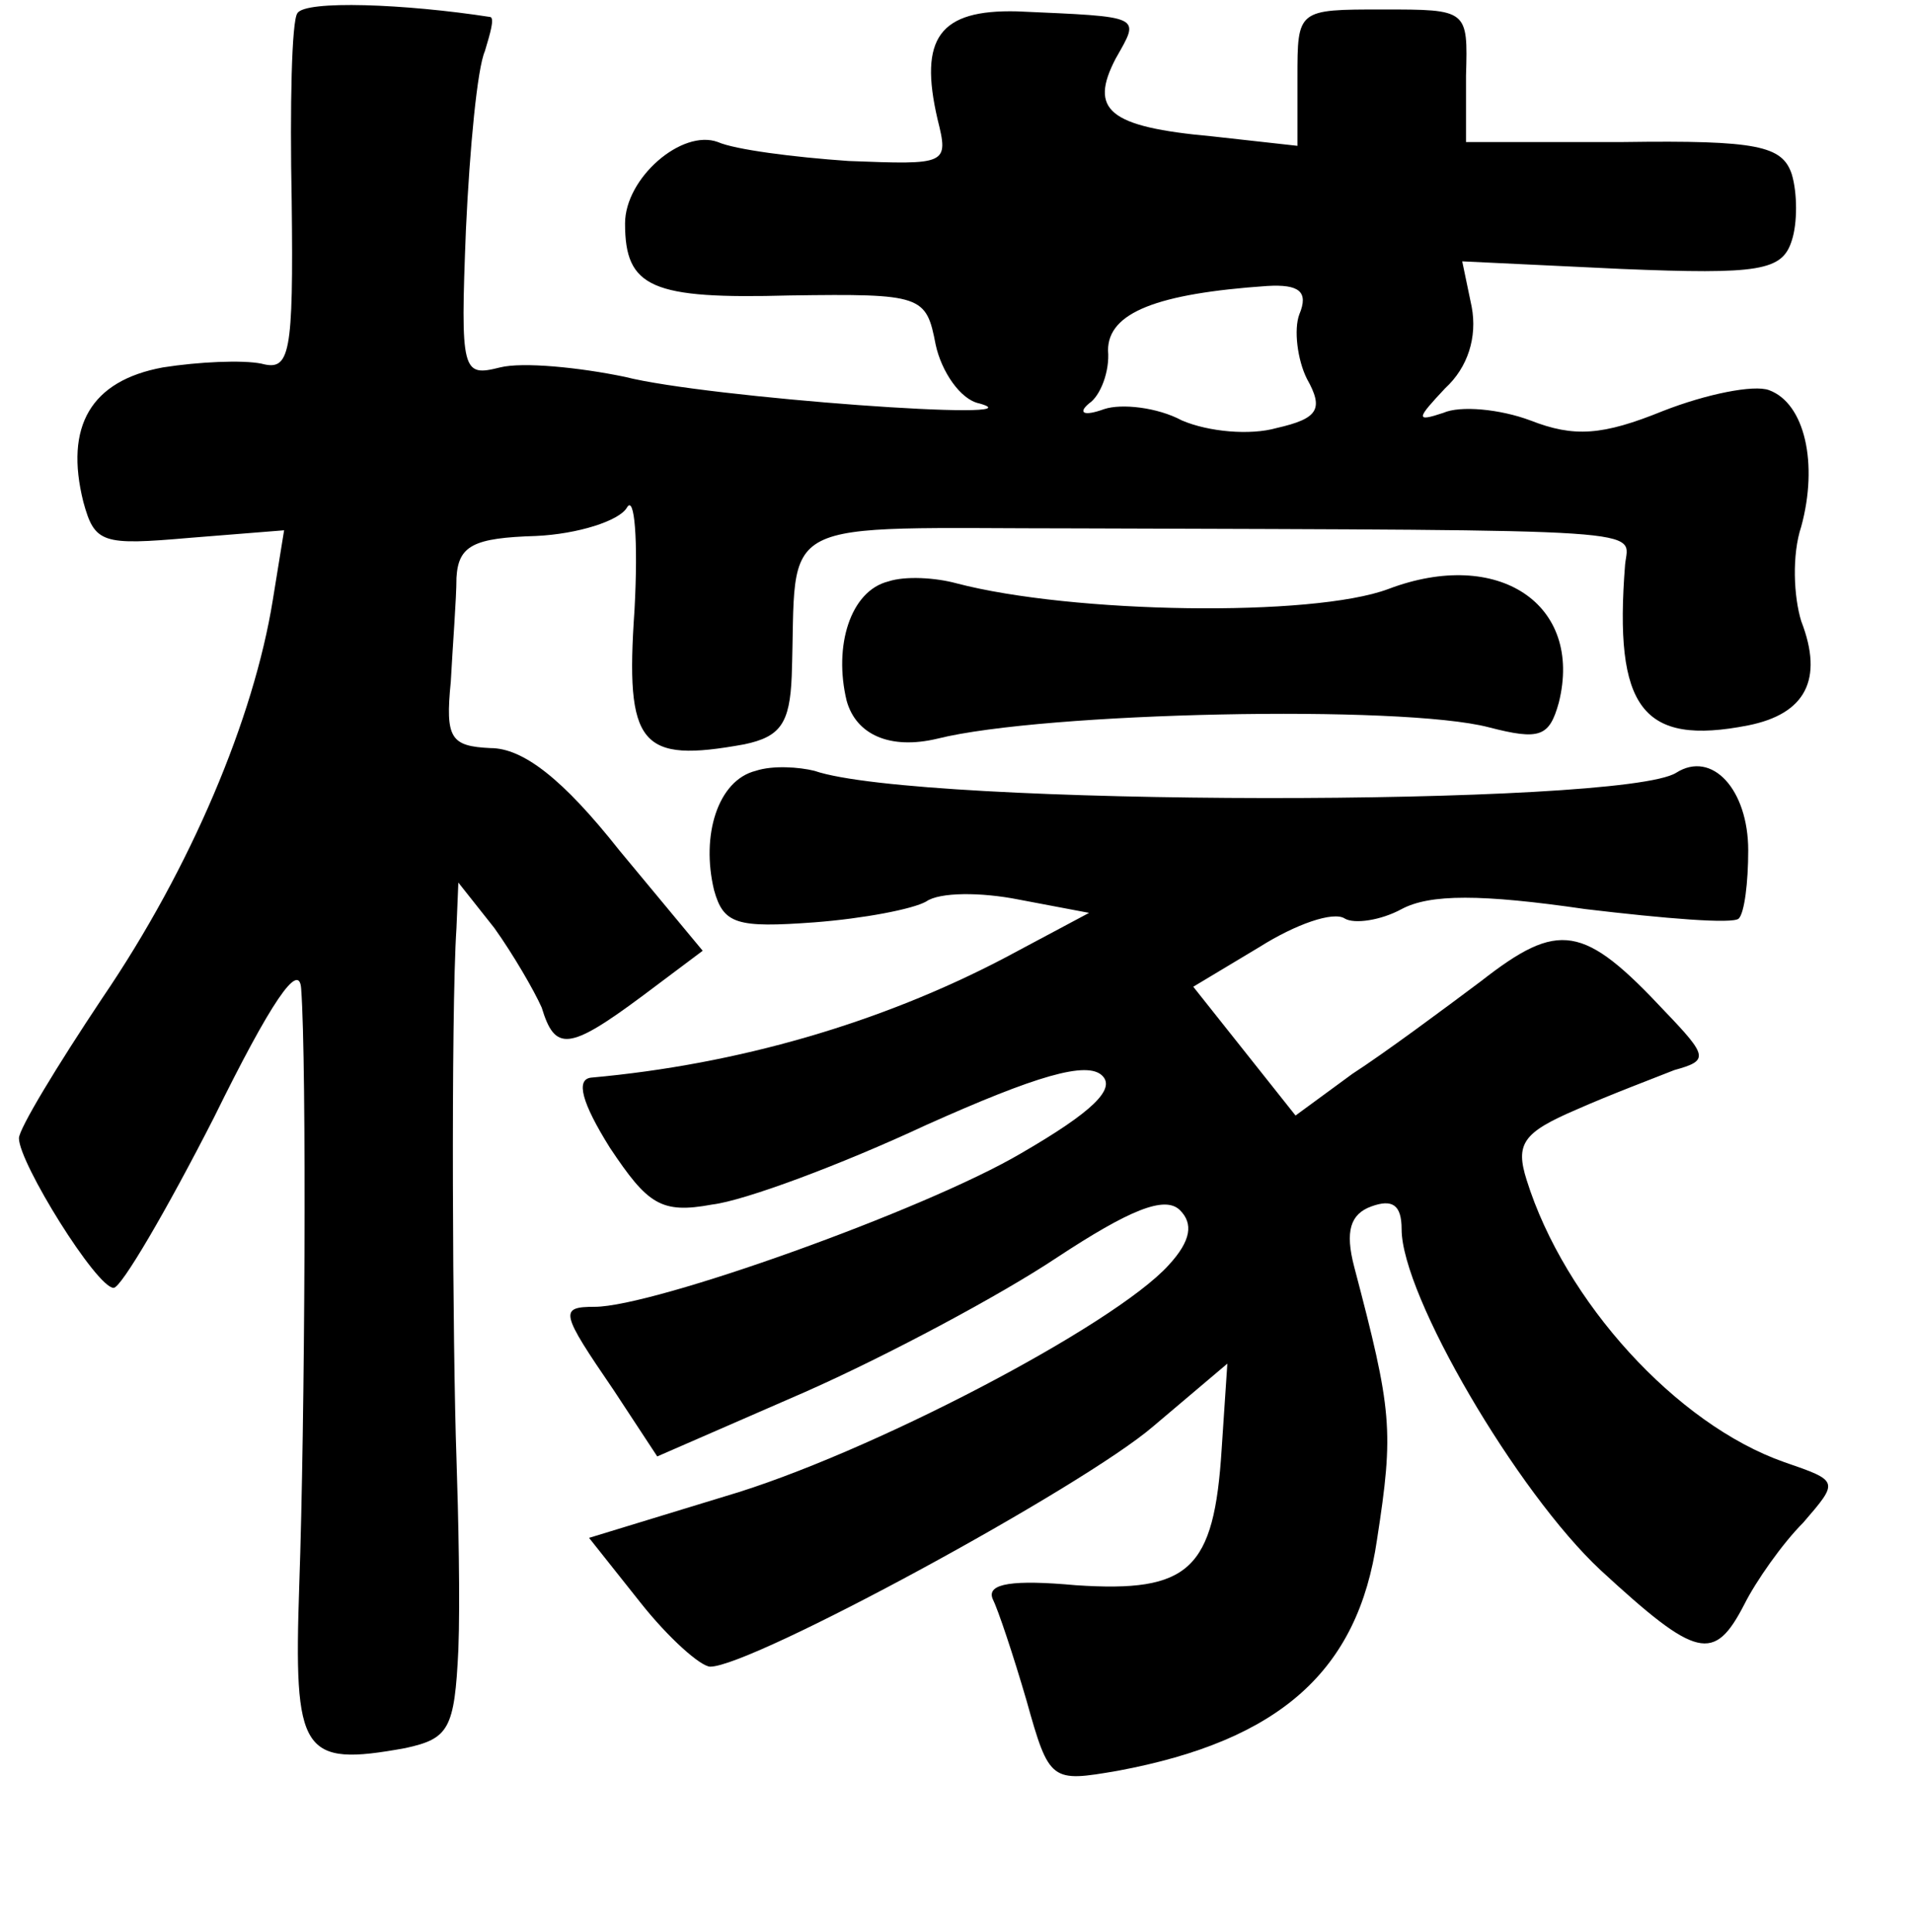 <?xml version="1.0" standalone="no"?>
<!DOCTYPE svg PUBLIC "-//W3C//DTD SVG 20010904//EN"
 "http://www.w3.org/TR/2001/REC-SVG-20010904/DTD/svg10.dtd">
<svg version="1.0" xmlns="http://www.w3.org/2000/svg"
 width="101pt" height="102pt" viewBox="0 0 101 102"
 preserveAspectRatio="xMidYMid meet">
<g transform="translate(0,102) scale(0.1,-0.1)"
fill="#000000" stroke="none">
<path d="M157 1013 c-3 -4 -4 -49 -3 -99 1 -82 -1 -90 -16 -86 -10 2 -33 1
-52 -2 -38 -7 -52 -31 -42 -71 6 -22 10 -23 56 -19 l50 4 -6 -37 c-10 -62 -43
-141 -90 -210 -24 -36 -44 -69 -44 -74 0 -13 41 -79 50 -79 4 0 28 41 53 90
30 61 45 83 46 68 3 -40 2 -230 -1 -315 -3 -89 1 -96 56 -86 23 5 26 10 28 52
1 25 0 71 -1 101 -2 56 -3 235 0 280 l1 24 19 -24 c10 -14 21 -33 25 -42 7
-23 14 -23 53 6 l32 24 -44 53 c-30 38 -51 54 -68 54 -21 1 -24 5 -21 35 1 19
3 44 3 55 1 17 9 21 42 22 22 1 44 8 48 15 4 7 6 -17 4 -54 -5 -72 3 -81 58
-71 19 4 24 11 25 36 3 86 -13 78 152 78 308 -1 290 0 288 -19 -6 -76 9 -96
65 -85 30 6 40 24 28 55 -4 13 -5 35 0 50 9 33 2 65 -17 72 -8 3 -33 -2 -56
-11 -32 -13 -47 -14 -70 -5 -16 6 -37 8 -46 4 -15 -5 -14 -3 1 13 12 11 17 27
14 43 l-5 24 84 -4 c73 -3 85 -1 90 15 3 9 3 25 0 35 -5 15 -18 18 -89 17
l-83 0 0 35 c1 35 1 35 -44 35 -45 0 -45 0 -45 -36 l0 -36 -45 5 c-55 5 -65
14 -51 41 13 23 15 22 -52 25 -41 1 -52 -14 -42 -57 6 -24 5 -24 -47 -22 -29
2 -60 6 -69 10 -19 7 -49 -19 -49 -43 0 -34 14 -40 87 -38 70 1 72 0 77 -26 3
-14 13 -29 23 -31 36 -10 -144 3 -187 14 -24 5 -54 8 -66 5 -20 -5 -21 -3 -18
73 2 43 6 85 10 94 3 10 5 17 3 18 -45 7 -98 9 -102 2z m529 -159 c-3 -8 -1
-24 4 -34 9 -16 6 -21 -16 -26 -14 -4 -36 -2 -50 4 -13 7 -32 9 -41 6 -11 -4
-14 -2 -8 3 6 4 11 17 10 28 0 20 26 30 84 34 17 1 22 -3 17 -15z"/>
<path d="M469 713 c-20 -5 -29 -34 -22 -63 5 -18 23 -26 48 -20 56 14 245 18
291 6 27 -7 32 -5 37 13 13 52 -32 82 -90 60 -40 -15 -167 -13 -228 3 -11 3
-27 4 -36 1z"/>
<path d="M399 613 c-20 -5 -29 -34 -22 -63 5 -18 12 -20 53 -17 26 2 52 7 59
11 7 5 29 5 49 1 l37 -7 -45 -24 c-65 -34 -140 -56 -218 -63 -8 -1 -5 -13 10
-37 20 -30 27 -35 54 -30 17 2 68 21 113 42 58 26 85 34 93 26 7 -7 -5 -19
-43 -41 -51 -30 -194 -81 -225 -81 -19 0 -18 -3 10 -44 l23 -35 78 34 c43 19
103 51 133 71 38 25 57 33 65 25 7 -7 6 -16 -6 -29 -29 -32 -159 -100 -234
-122 l-72 -22 27 -34 c15 -19 32 -34 37 -34 22 0 197 95 234 127 l39 33 -3
-45 c-4 -64 -17 -76 -77 -72 -33 3 -47 1 -44 -7 3 -6 11 -30 18 -54 12 -43 13
-43 48 -37 86 16 127 53 137 122 9 58 8 68 -12 144 -5 19 -2 28 9 32 11 4 16
1 16 -12 0 -35 61 -139 105 -180 51 -47 60 -49 76 -18 6 12 20 32 31 43 19 22
19 22 -10 32 -57 20 -116 85 -136 149 -6 19 -2 25 26 37 18 8 42 17 52 21 18
5 18 7 -5 31 -43 46 -56 48 -97 16 -20 -15 -51 -38 -68 -49 l-30 -22 -27 34
-27 34 35 21 c19 12 39 19 45 15 5 -3 19 -1 30 5 15 8 42 8 97 0 42 -5 78 -8
81 -5 3 3 5 19 5 36 0 32 -19 53 -38 41 -28 -18 -400 -18 -455 1 -8 2 -22 3
-31 0z"/>
</g>
</svg>

